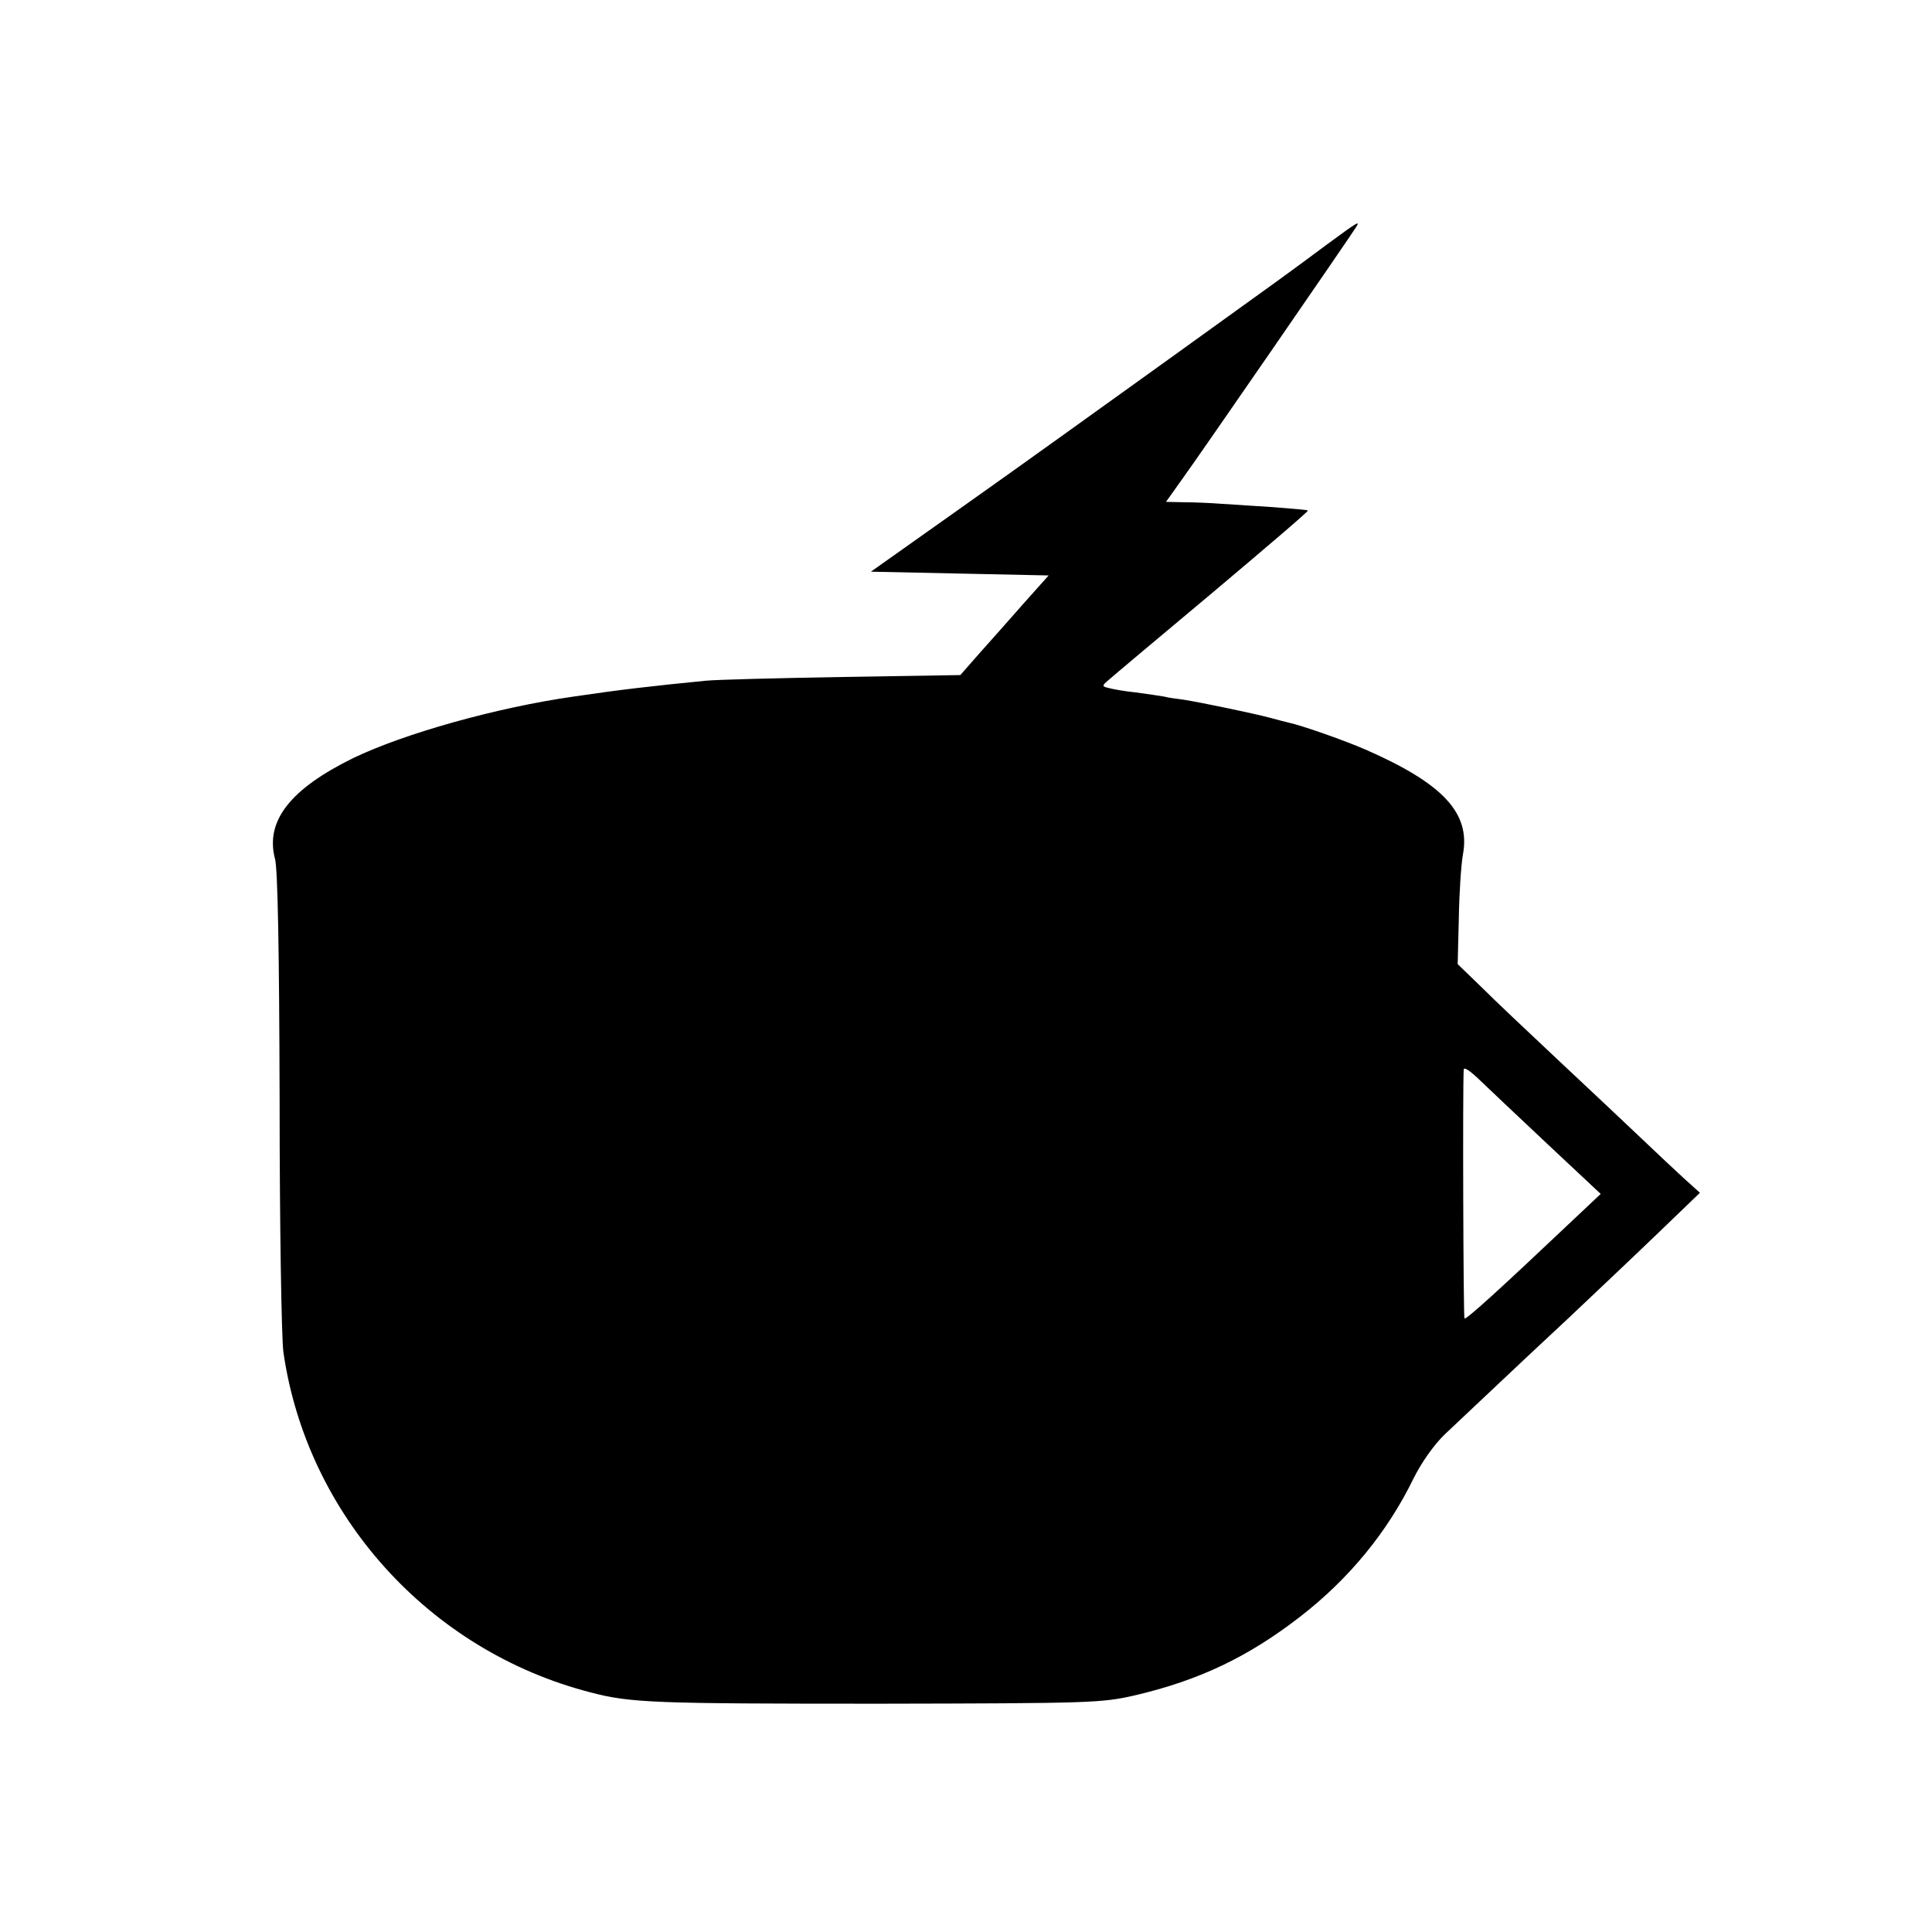 <?xml version="1.0" standalone="no"?>
<!DOCTYPE svg PUBLIC "-//W3C//DTD SVG 20010904//EN"
 "http://www.w3.org/TR/2001/REC-SVG-20010904/DTD/svg10.dtd">
<svg version="1.0" xmlns="http://www.w3.org/2000/svg"
 width="512pt" height="512pt" viewBox="0 0 512 512"
 preserveAspectRatio="xMidYMid meet">
<g transform="translate(0,512) scale(0.1,-0.1)"
fill="#000000" stroke="none">
<path d="M3515 4471 c-109 -81 -94 -70 -422 -306 -160 -115 -402 -289 -538
-385 l-247 -175 235 -5 236 -5 -67 -75 c-37 -42 -89 -101 -117 -132 l-50 -57
-310 -5 c-170 -3 -335 -7 -365 -10 -142 -14 -229 -24 -350 -42 -204 -29 -449
-98 -584 -163 -167 -82 -234 -167 -207 -268 7 -28 11 -238 12 -640 0 -329 5
-629 10 -666 62 -432 386 -792 814 -902 106 -28 169 -30 765 -30 562 1 589 2
677 22 171 40 301 102 439 209 129 100 231 224 300 366 22 44 55 90 83 117 25
24 80 75 122 115 41 39 135 127 209 196 73 69 181 171 239 227 l106 102 -40
36 c-22 20 -74 69 -115 108 -42 40 -141 133 -220 207 -79 74 -172 162 -205
195 l-62 60 3 120 c1 66 6 143 11 171 20 109 -52 187 -257 277 -55 24 -168 64
-205 72 -5 1 -28 7 -50 13 -45 12 -185 41 -230 48 -16 2 -39 5 -50 8 -11 2
-45 7 -75 11 -30 3 -63 9 -73 12 -17 4 -17 6 1 21 11 10 135 114 276 232 140
118 254 215 252 217 -1 2 -43 5 -92 9 -49 3 -111 7 -139 9 -27 2 -71 4 -98 4
l-47 1 42 59 c50 69 449 648 461 668 12 19 9 18 -78 -46z m584 -2381 l143
-134 -70 -66 c-206 -195 -287 -268 -291 -264 -3 3 -5 613 -2 660 1 7 18 -5 39
-25 21 -20 102 -97 181 -171z"/>
</g>
</svg>

